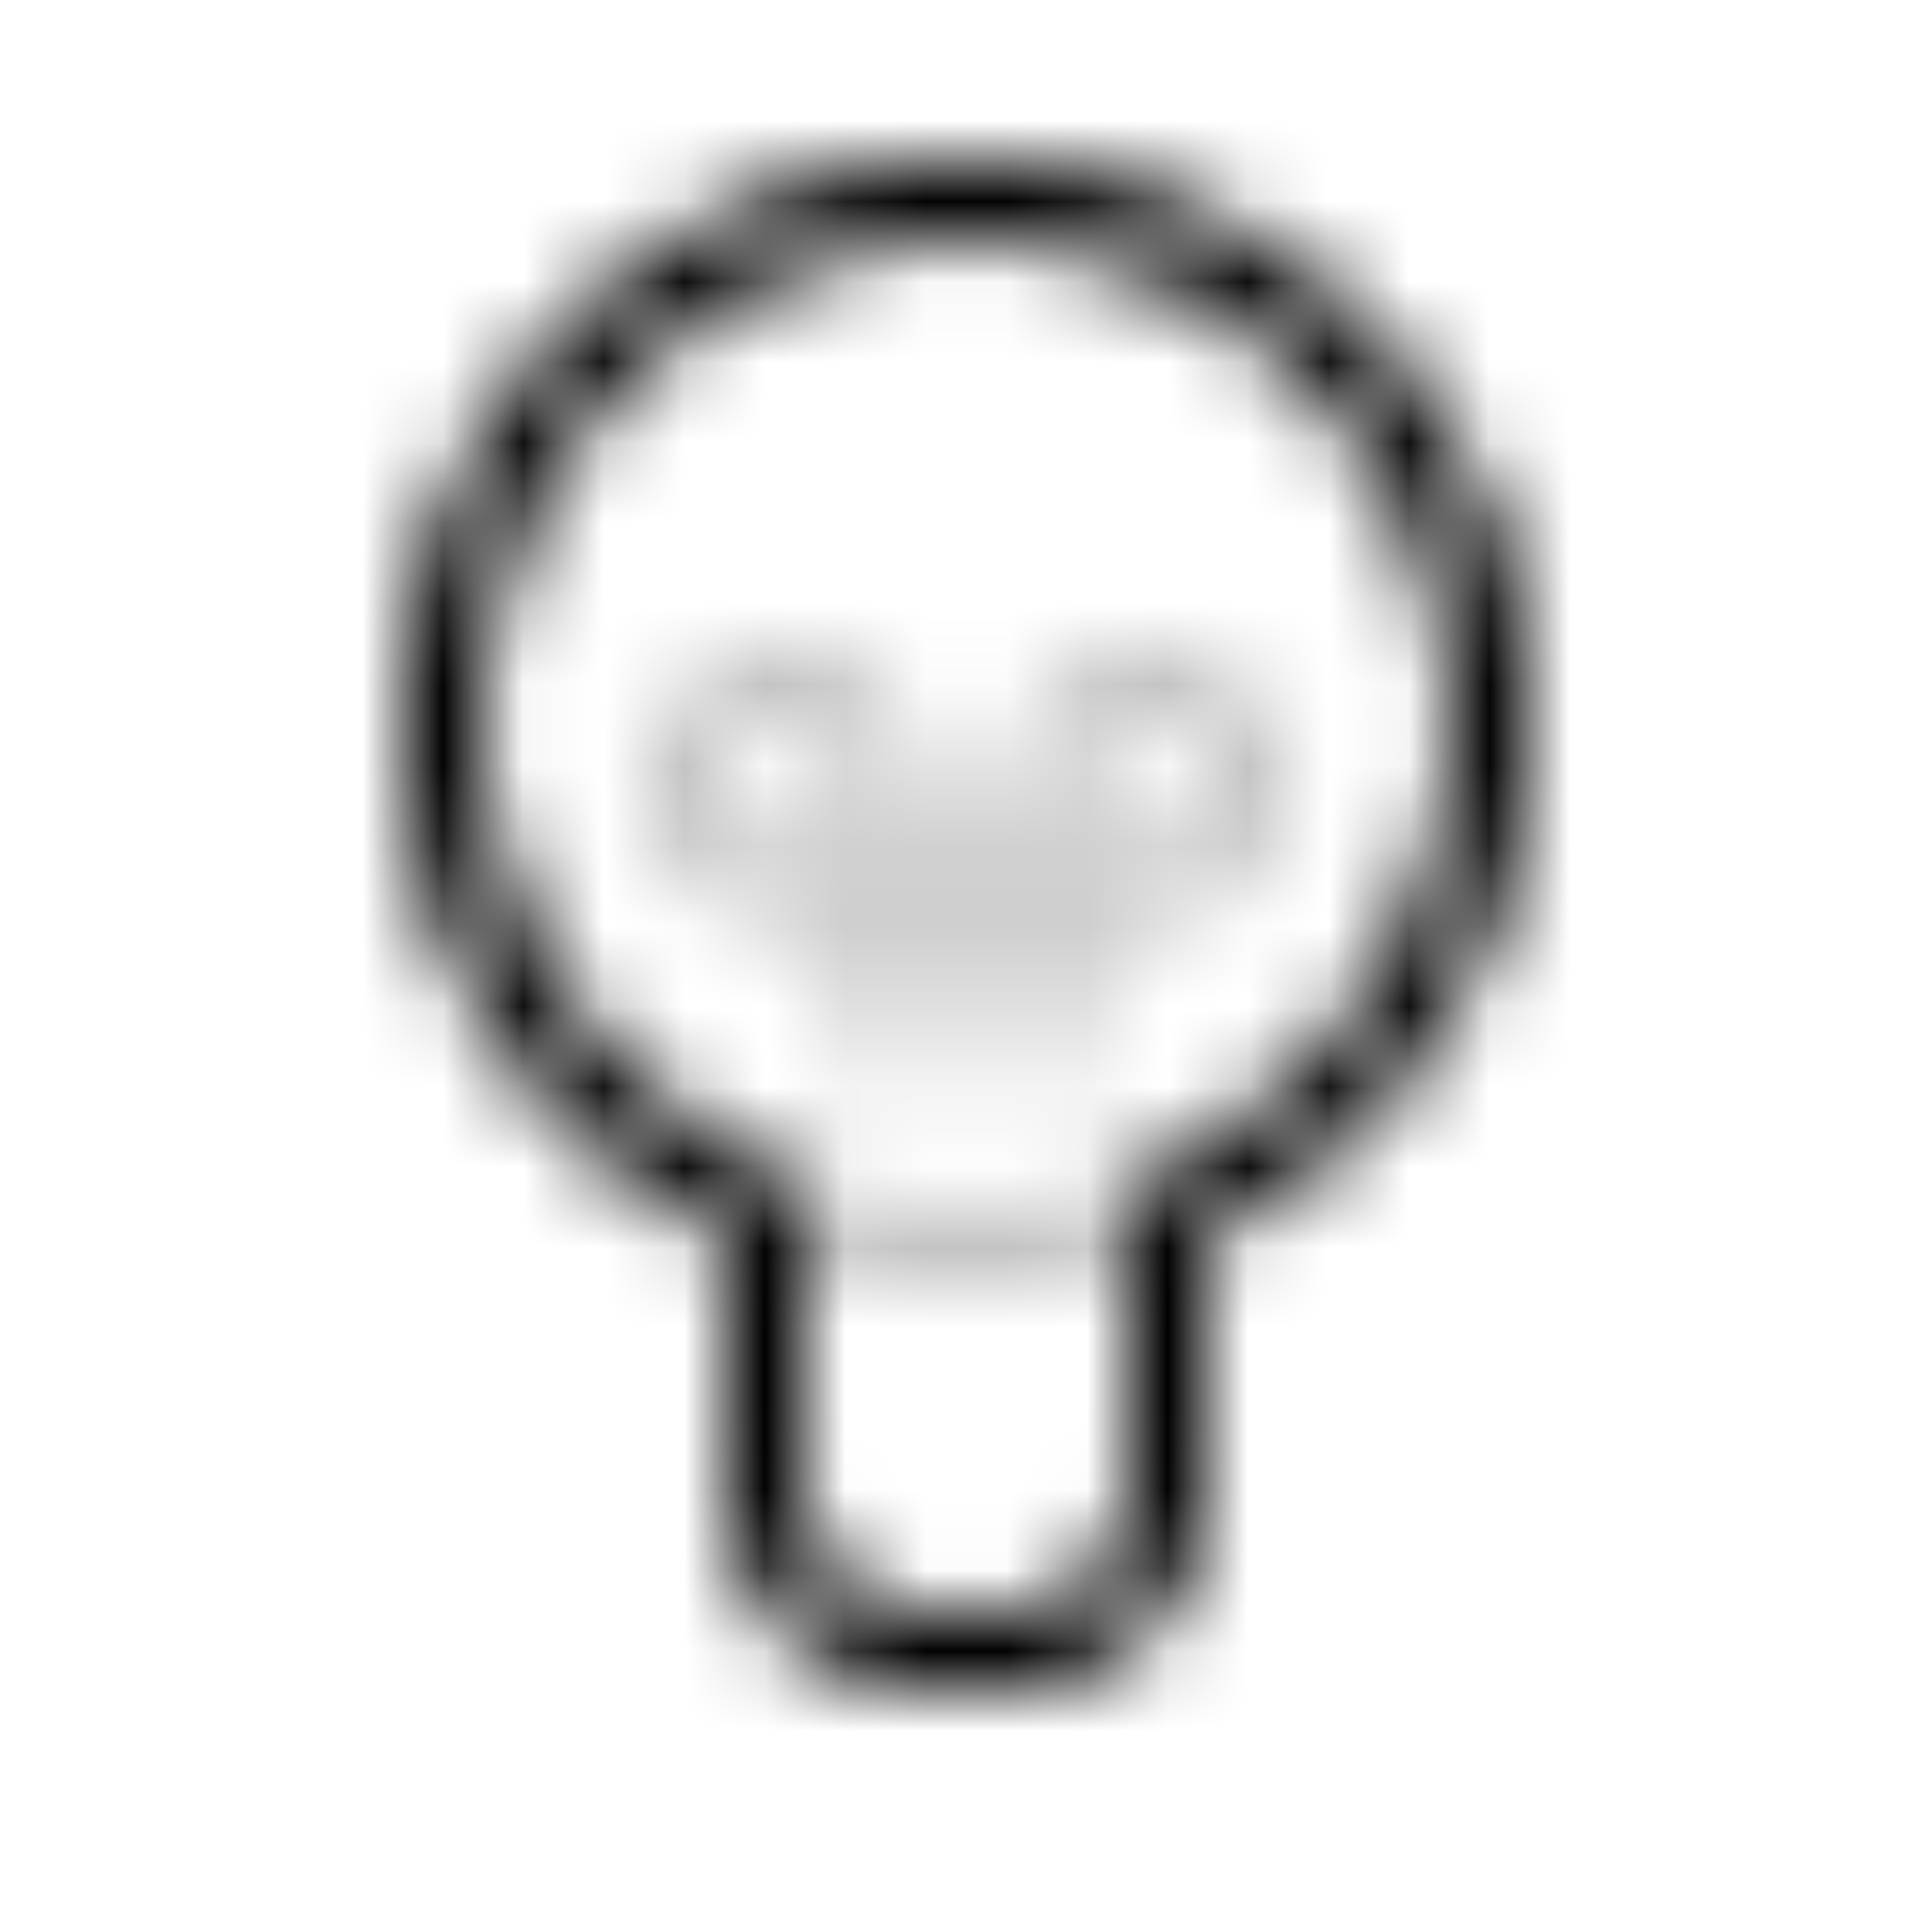 <svg xmlns="http://www.w3.org/2000/svg" width="1em" height="1em" viewBox="0 0 24 24"><defs><mask id="IconifyId195ac99e25a590abd49980"><mask id="IconifyId195ac99e25a590abd49981" fill="#fff"><path fill-rule="evenodd" d="M15 15.5c0-.103.056-.2.148-.246a7 7 0 1 0-6.296 0A.27.27 0 0 1 9 15.5v3a2.5 2.5 0 0 0 2.5 2.5h1a2.5 2.5 0 0 0 2.5-2.5z" clip-rule="evenodd"/></mask><g fill="none"><path stroke="silver" stroke-linecap="round" stroke-opacity=".25" d="M11 13V9.75c0-.69-.56-1.25-1.25-1.25v0c-.69 0-1.25.56-1.25 1.25v0c0 .69.56 1.25 1.25 1.25h4.5c.69 0 1.25-.56 1.25-1.25v0c0-.69-.56-1.25-1.25-1.25v0c-.69 0-1.25.56-1.25 1.25V13"/><circle cx="12" cy="9" r="6.5" stroke="silver" stroke-opacity=".25"/><path fill="#fff" d="m8.852 15.254l-.45.893zm6.296 0l-.45-.893zM18 9a6 6 0 0 1-3.302 5.361l.9 1.786A8 8 0 0 0 20 9zm-6-6a6 6 0 0 1 6 6h2a8 8 0 0 0-8-8zM6 9a6 6 0 0 1 6-6V1a8 8 0 0 0-8 8zm3.302 5.361A6 6 0 0 1 6 9H4a8 8 0 0 0 4.402 7.147zM10 18.5v-3H8v3zm1.5 1.5a1.5 1.5 0 0 1-1.5-1.5H8a3.5 3.5 0 0 0 3.5 3.5zm1 0h-1v2h1zm1.5-1.5a1.5 1.5 0 0 1-1.5 1.5v2a3.5 3.5 0 0 0 3.5-3.5zm0-3v3h2v-3zm-5.598.647A.73.73 0 0 1 8 15.5h2c0-.457-.248-.912-.698-1.139zm6.296-1.786c-.45.227-.698.682-.698 1.139h2c0 .25-.136.513-.402.647z" mask="url(#IconifyId195ac99e25a590abd49981)"/></g></mask></defs><path fill="currentColor" d="M0 0h24v24H0z" mask="url(#IconifyId195ac99e25a590abd49980)"/></svg>